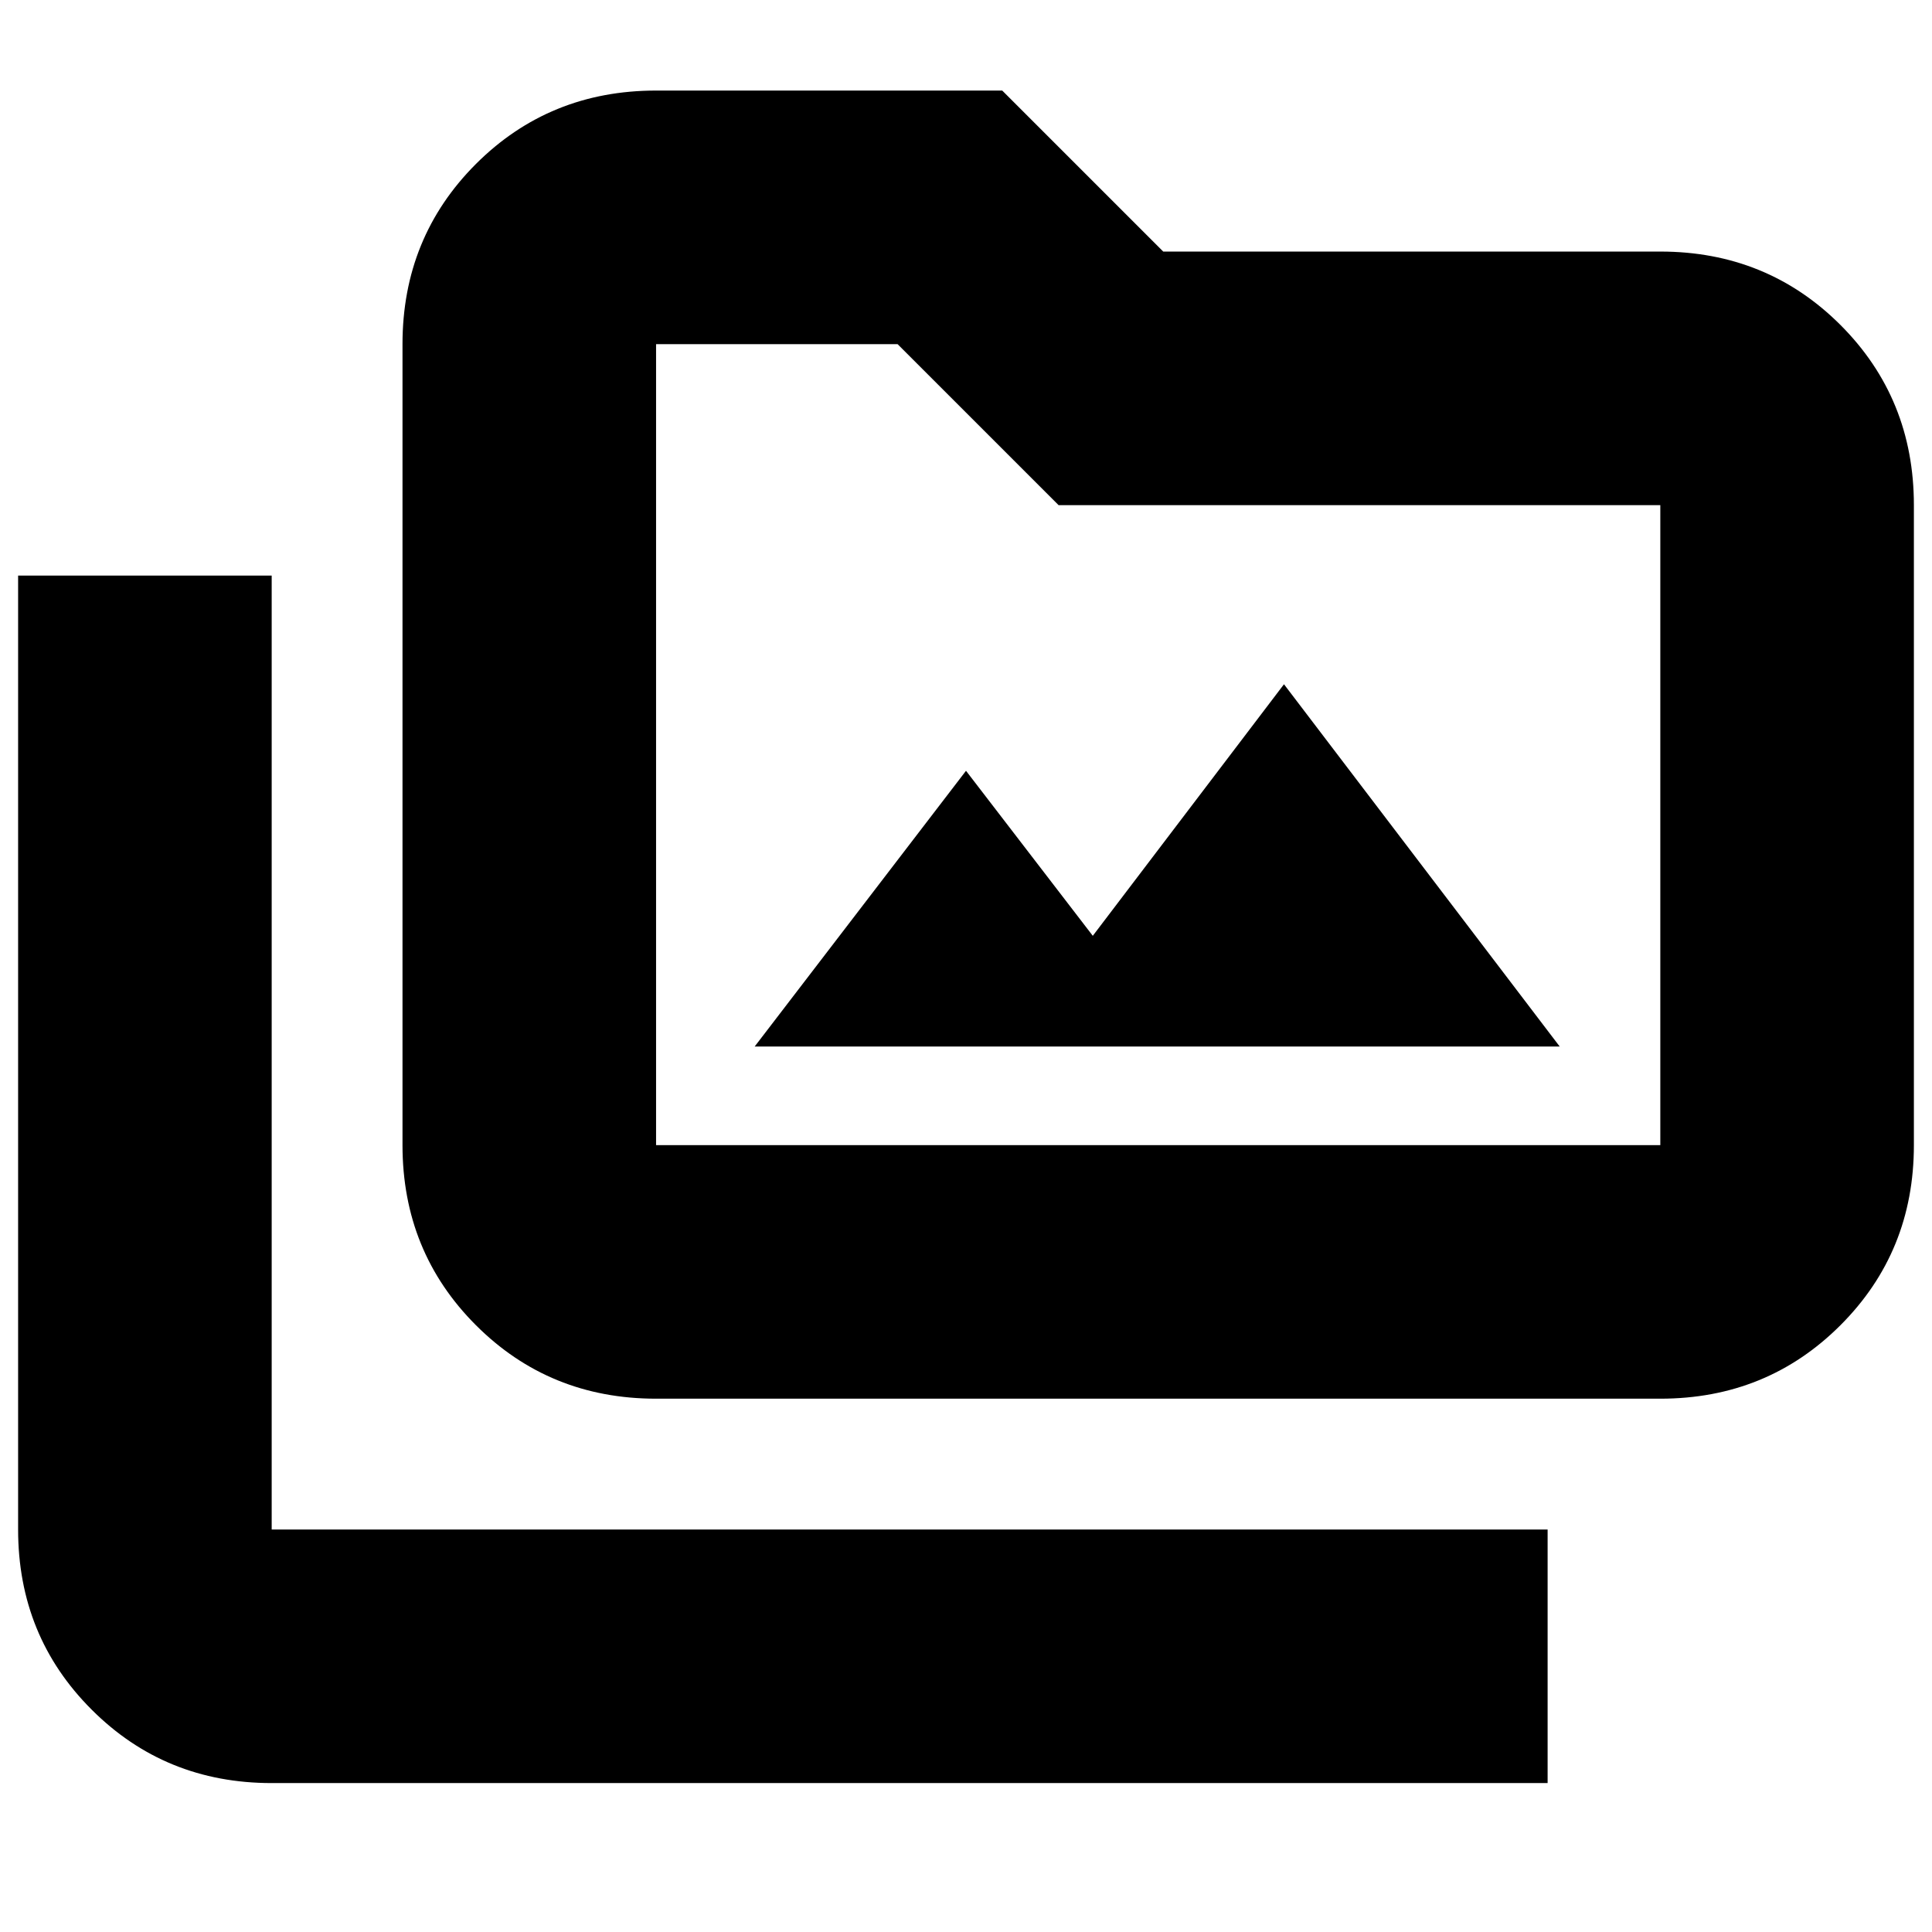 <svg xmlns="http://www.w3.org/2000/svg" height="24" width="24"><path d="M8.15 17.375Q6.825 17.375 5.912 16.462Q5 15.55 5 14.225V4.275Q5 2.95 5.912 2.037Q6.825 1.125 8.15 1.125H12.45L14.45 3.125H20.625Q21.95 3.125 22.863 4.037Q23.775 4.95 23.775 6.275V14.225Q23.775 15.55 22.863 16.462Q21.95 17.375 20.625 17.375ZM8.15 14.225H20.625Q20.625 14.225 20.625 14.225Q20.625 14.225 20.625 14.225V6.275Q20.625 6.275 20.625 6.275Q20.625 6.275 20.625 6.275H13.15L11.15 4.275H8.15Q8.15 4.275 8.15 4.275Q8.15 4.275 8.15 4.275V14.225Q8.15 14.225 8.15 14.225Q8.15 14.225 8.15 14.225ZM19.225 22.15H3.375Q2.05 22.15 1.138 21.237Q0.225 20.325 0.225 19V7.15H3.375V19Q3.375 19 3.375 19Q3.375 19 3.375 19H19.225ZM9.375 13H19.375L15.95 8.5L13.575 11.625L12 9.575ZM8.15 14.225Q8.15 14.225 8.15 14.225Q8.15 14.225 8.15 14.225V4.275Q8.15 4.275 8.15 4.275Q8.15 4.275 8.15 4.275V6.275Q8.15 6.275 8.15 6.275Q8.15 6.275 8.15 6.275V14.225Q8.15 14.225 8.15 14.225Q8.15 14.225 8.15 14.225Z"/></svg>